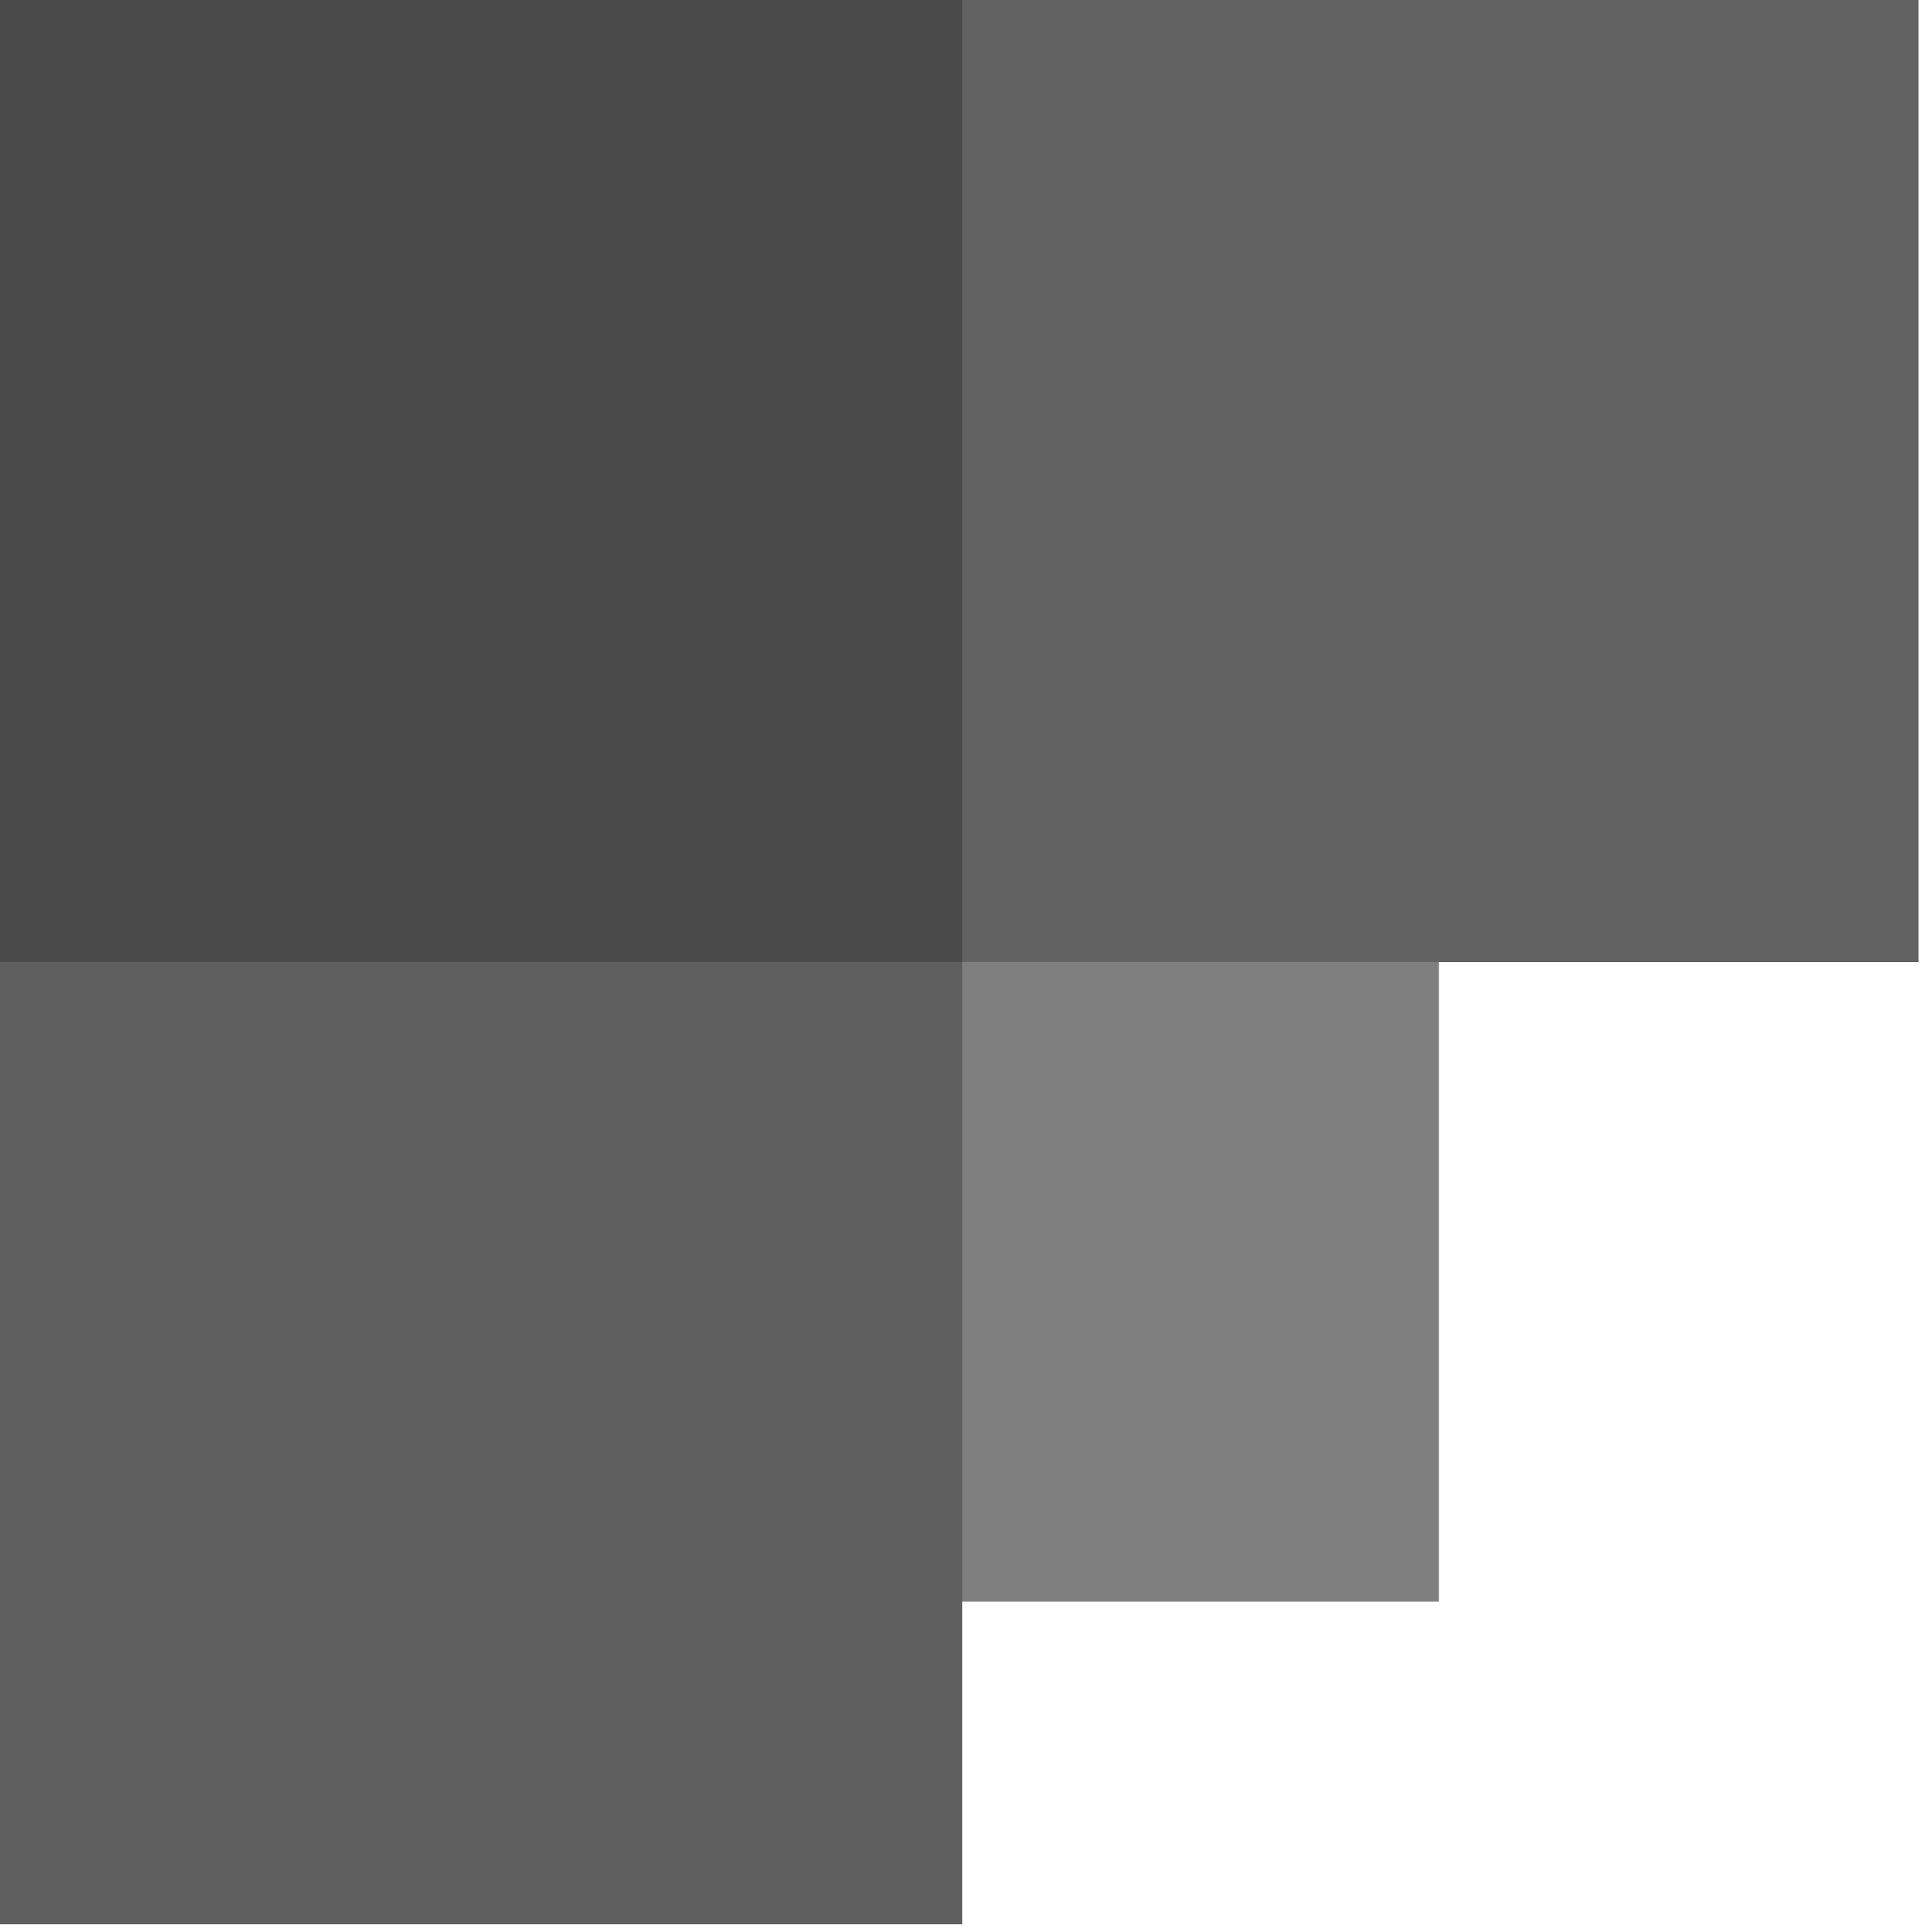<svg xmlns="http://www.w3.org/2000/svg" width="160" height="161" viewBox="0 0 160 161">
    <g fill="none" fill-rule="evenodd">
        <path fill="#626262" d="M0 80.19h159.882V0H0z"/>
        <path fill="#7F7F7F" d="M0 133.485h119.911V80.191H0z"/>
        <path fill="#4A4A4A" d="M0 80.19h80.19V0H0z"/>
        <path fill="#5F5F5F" d="M0 160.382h80.19V80.19H0z"/>
    </g>
</svg>
